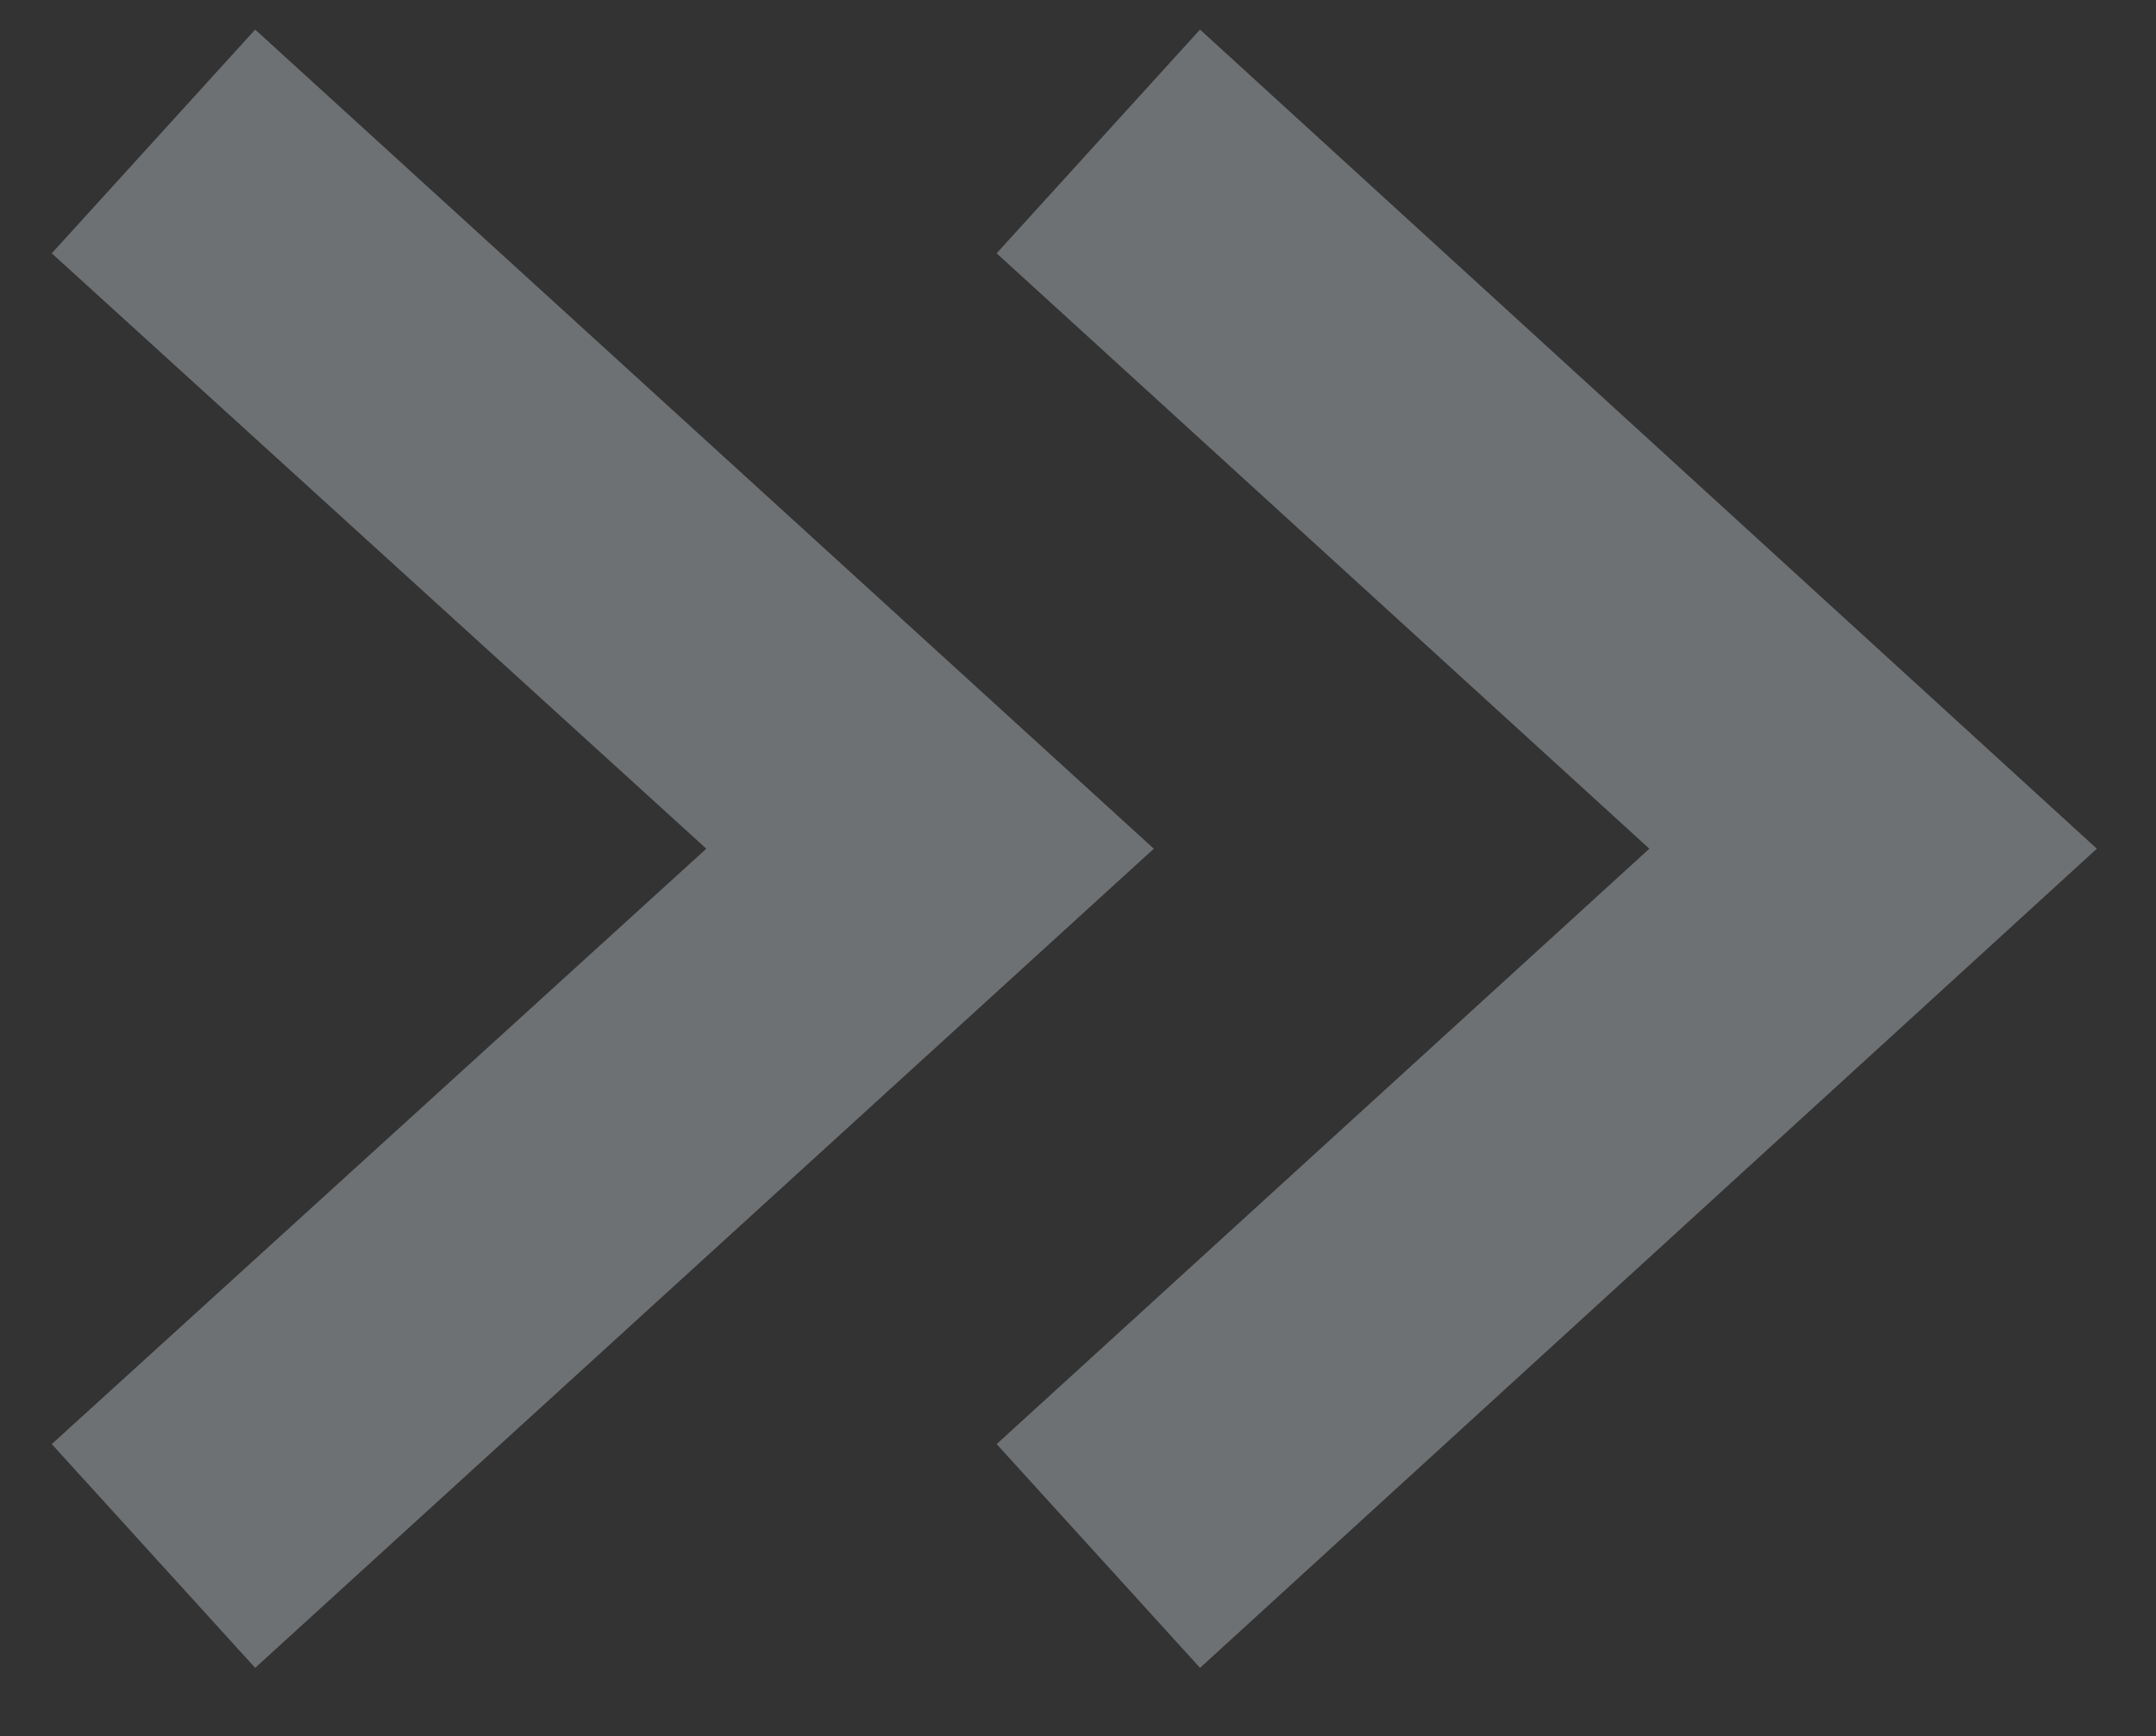 <?xml version="1.0" encoding="utf-8"?>
<!-- Generator: Adobe Illustrator 24.0.1, SVG Export Plug-In . SVG Version: 6.00 Build 0)  -->
<svg version="1.1" xmlns="http://www.w3.org/2000/svg" xmlns:xlink="http://www.w3.org/1999/xlink" x="0px" y="0px"
	 viewBox="0 0 11.66 9.39" style="enable-background:new 0 0 11.66 9.39;" xml:space="preserve">
<rect x="0" y="0" width="11.66" height="9.39" fill="#333333" stroke="none"/>
<style type="text/css">
	.st0{clip-path:url(#SVGID_2_);}
	.st1{clip-path:url(#SVGID_4_);}
	.st2{opacity:0.15;clip-path:url(#SVGID_8_);}
	.st3{clip-path:url(#SVGID_10_);}
	.st4{clip-path:url(#SVGID_12_);}
	.st5{clip-path:url(#SVGID_16_);}
	.st6{opacity:0.4;clip-path:url(#SVGID_18_);}
	.st7{clip-path:url(#SVGID_20_);}
	.st8{clip-path:url(#SVGID_24_);fill:none;stroke:#6E7173;stroke-linecap:round;stroke-linejoin:round;stroke-miterlimit:10;}
	.st9{fill:#EAEFF0;stroke:#FF6793;stroke-width:6;stroke-miterlimit:10;}
	.st10{fill:none;stroke:#6E7173;stroke-width:2;stroke-miterlimit:10;}
	.st11{fill:#EAEFF0;stroke:#5889FF;stroke-width:6;stroke-linecap:square;stroke-miterlimit:10;}
	.st12{fill:none;stroke:#5889FF;stroke-width:6;stroke-miterlimit:10;}
	.st13{fill:none;stroke:#FF6793;stroke-width:6;stroke-linecap:square;stroke-miterlimit:10;}
	.st14{fill:#EAEFF0;stroke:#5889FF;stroke-width:6;stroke-miterlimit:10;}
	.st15{fill:#EAEFF0;stroke:#FF6793;stroke-width:6;stroke-linecap:square;stroke-miterlimit:10;}
	.st16{fill:#FFDD60;}
	.st17{fill:#6E7173;}
	.st18{fill:#515151;}
	.st19{fill:url(#SVGID_25_);}
	.st20{fill:none;stroke:#FFD400;stroke-width:4;}
	.st21{fill:none;}
	.st22{fill:#FFD400;}
	.st23{fill:#444444;}
	.st24{fill:#2FA783;}
	.st25{fill:#424242;}
	.st26{fill:none;stroke:#444444;stroke-miterlimit:10;}
	.st27{fill:none;stroke:#444444;stroke-width:0.5;stroke-miterlimit:10;}
</style>
<g id="Layer_1">
	<g>
		<defs>
			<rect id="SVGID_1_" x="97.81" y="-38.35" width="24" height="24"/>
		</defs>
		<clipPath id="SVGID_2_">
			<use xlink:href="#SVGID_1_"  style="overflow:visible;"/>
		</clipPath>
		<g class="st0">
			<defs>
				<rect id="SVGID_3_" x="97.81" y="-38.35" width="24" height="24"/>
			</defs>
			<clipPath id="SVGID_4_">
				<use xlink:href="#SVGID_3_"  style="overflow:visible;"/>
			</clipPath>
			<g class="st1">
				<defs>
					<rect id="SVGID_5_" x="97.81" y="-38.35" width="24" height="24"/>
				</defs>
				<clipPath id="SVGID_6_">
					<use xlink:href="#SVGID_5_"  style="overflow:visible;"/>
				</clipPath>
			</g>
		</g>
		<g class="st0">
			<defs>
				<rect id="SVGID_7_" x="97.81" y="-38.35" width="24" height="24"/>
			</defs>
			<clipPath id="SVGID_8_">
				<use xlink:href="#SVGID_7_"  style="overflow:visible;"/>
			</clipPath>
			<g class="st2">
				<g>
					<defs>
						<rect id="SVGID_9_" x="97.81" y="-38.35" width="24" height="24"/>
					</defs>
					<clipPath id="SVGID_10_">
						<use xlink:href="#SVGID_9_"  style="overflow:visible;"/>
					</clipPath>
					<g class="st3">
						<defs>
							<rect id="SVGID_11_" x="97.81" y="-38.35" width="24" height="24"/>
						</defs>
						<clipPath id="SVGID_12_">
							<use xlink:href="#SVGID_11_"  style="overflow:visible;"/>
						</clipPath>
						<g class="st4">
							<defs>
								<rect id="SVGID_13_" x="97.81" y="-38.35" width="24" height="24"/>
							</defs>
							<clipPath id="SVGID_14_">
								<use xlink:href="#SVGID_13_"  style="overflow:visible;"/>
							</clipPath>
						</g>
					</g>
				</g>
			</g>
		</g>
		<g class="st0">
			<defs>
				<rect id="SVGID_15_" x="97.81" y="-38.35" width="24" height="24"/>
			</defs>
			<clipPath id="SVGID_16_">
				<use xlink:href="#SVGID_15_"  style="overflow:visible;"/>
			</clipPath>
			<g class="st5">
				<defs>
					<rect id="SVGID_17_" x="97.81" y="-38.35" width="24" height="24"/>
				</defs>
				<clipPath id="SVGID_18_">
					<use xlink:href="#SVGID_17_"  style="overflow:visible;"/>
				</clipPath>
				<g class="st6">
					<g>
						<defs>
							<rect id="SVGID_19_" x="97.81" y="-38.35" width="24" height="24"/>
						</defs>
						<clipPath id="SVGID_20_">
							<use xlink:href="#SVGID_19_"  style="overflow:visible;"/>
						</clipPath>
						<g class="st7">
							<defs>
								<rect id="SVGID_21_" x="97.81" y="-38.35" width="24" height="24"/>
							</defs>
							<clipPath id="SVGID_22_">
								<use xlink:href="#SVGID_21_"  style="overflow:visible;"/>
							</clipPath>
						</g>
					</g>
				</g>
			</g>
		</g>
		<g class="st0">
			<defs>
				<rect id="SVGID_23_" x="97.81" y="-38.35" width="24" height="24"/>
			</defs>
			<clipPath id="SVGID_24_">
				<use xlink:href="#SVGID_23_"  style="overflow:visible;"/>
			</clipPath>
			<path class="st8" d="M109.84-34.39c-0.04,0-0.08,0-0.12,0c-4.98,0-9.02,4.04-9.02,9.03c0,4.98,4.04,9.02,9.02,9.02
				c4.99,0,9.03-4.04,9.03-9.02c0-0.02,0-0.04,0-0.06h-8.9V-34.39z"/>
			<path class="st8" d="M111.94-35.35v8.05h8C119.91-31.71,116.35-35.29,111.94-35.35z"/>
		</g>
	</g>
	<polyline class="st9" points="142.8,-57.21 117.93,-57.21 117.93,-82.69 203.11,-82.69 203.11,-57.21 179.8,-57.21 	"/>
	<path class="st10" d="M186.06-22.55c2.13,2.13,2.13,5.57,0,7.69c-2.13,2.12-5.57,2.12-7.69,0c-2.13-2.13-2.13-5.57,0-7.69
		C180.49-24.67,183.93-24.67,186.06-22.55z"/>
	<line class="st10" x1="186.06" y1="-14.85" x2="193" y2="-7.91"/>
	<line class="st11" x1="126.3" y1="-74.7" x2="126.3" y2="-65.2"/>
	<g>
		<path class="st12" d="M-61.81-175.95h-65.16c-10.99,0-19.9-8.91-19.9-19.9v-54.77h85.06V-175.95z"/>
		<line class="st9" x1="-132.17" y1="-259.45" x2="-132.17" y2="-242.21"/>
		<line class="st9" x1="-113.61" y1="-259.45" x2="-113.61" y2="-242.21"/>
		<line class="st9" x1="-95.06" y1="-259.45" x2="-95.06" y2="-242.21"/>
		<line class="st9" x1="-76.5" y1="-259.45" x2="-76.5" y2="-242.21"/>
		<rect x="-131.99" y="-225.7" class="st12" width="4.75" height="4.75"/>
		<rect x="-115.14" y="-225.7" class="st12" width="4.75" height="4.75"/>
		<rect x="-98.28" y="-225.7" class="st12" width="4.75" height="4.75"/>
		<rect x="-81.43" y="-225.7" class="st12" width="4.75" height="4.75"/>
		<rect x="-131.99" y="-204.45" class="st12" width="4.75" height="4.75"/>
		<rect x="-115.14" y="-204.45" class="st12" width="4.75" height="4.75"/>
		<rect x="-98.28" y="-204.45" class="st9" width="4.75" height="4.75"/>
		<rect x="-81.43" y="-204.45" class="st12" width="4.75" height="4.75"/>
	</g>
	
		<ellipse transform="matrix(0.033 -0.999 0.999 0.033 -79.601 -150.616)" class="st12" cx="-117.66" cy="-34.16" rx="30.09" ry="30.09"/>
	<path class="st13" d="M-130.29-46.68c3.22-3.25,7.69-5.26,12.63-5.26c9.82,0,17.78,7.96,17.78,17.78"/>
	<polyline class="st14" points="-88.69,172.57 -62.62,172.5 -62.62,130.37 -126.06,130.37 -126.06,148.42 	"/>
	<line class="st12" x1="-90" y1="-8.79" x2="-60.93" y2="20.29"/>
	<polygon class="st15" points="-83.68,148.42 -147.12,148.42 -147.12,190.55 -132.33,190.55 -135.63,208.06 -112.56,190.55 
		-83.68,190.55 	"/>
	<path class="st14" d="M-130.01,169.85c0,1.5-1.22,2.72-2.72,2.72c-1.5,0-2.72-1.22-2.72-2.72c0-1.5,1.22-2.72,2.72-2.72
		C-131.23,167.13-130.01,168.35-130.01,169.85z"/>
	<path class="st14" d="M-112.68,169.85c0,1.5-1.22,2.72-2.72,2.72c-1.5,0-2.72-1.22-2.72-2.72c0-1.5,1.22-2.72,2.72-2.72
		C-113.9,167.13-112.68,168.35-112.68,169.85z"/>
	<path class="st14" d="M-95.35,169.85c0,1.5-1.22,2.72-2.72,2.72c-1.5,0-2.72-1.22-2.72-2.72c0-1.5,1.22-2.72,2.72-2.72
		C-96.56,167.13-95.35,168.35-95.35,169.85z"/>
	<path class="st16" d="M453.28,175.4v-15.61l-34.19,24.87l34.19,24.88v-13.83c20.47,4.45,35.34,22.52,35.34,44
		c0,24.84-20.21,45.05-45.05,45.05c-23.54,0-43.27-18.36-44.94-41.81c-0.08-1.07-0.11-2.16-0.11-3.24h-19.98
		c0,1.55,0.05,3.11,0.16,4.65c2.4,33.86,30.89,60.38,64.86,60.38c35.86,0,65.03-29.17,65.03-65.03
		C508.6,207.22,485.04,180.12,453.28,175.4z"/>
	<g>
		<path class="st17" d="M69.14-53.3c-3.21,0-5.82-2.75-5.82-6.13c0-0.01,0-0.02,0-0.03h2.06l-3.63-4.93l-3.63,4.93h1.68
			c0,0.01,0,0.02,0,0.03c0,5.42,4.19,9.82,9.33,9.82c2.12,0,4.12-0.73,5.78-2.11l-2.18-2.9C71.71-53.75,70.46-53.3,69.14-53.3z"/>
		<path class="st17" d="M78.54-59.15c0-0.01,0-0.02,0-0.03c0-5.42-4.19-9.82-9.33-9.82c-2.12,0-4.12,0.73-5.78,2.11l2.18,2.9
			c1.03-0.86,2.28-1.32,3.6-1.32c3.21,0,5.82,2.75,5.82,6.13c0,0.01,0,0.02,0,0.03h-2.06l3.63,4.93l3.63-4.93H78.54z"/>
	</g>
	<path class="st17" d="M142.66-25.23c2.22-1.7,3.6-4.38,3.6-7.26c0-5.03-4.09-9.12-9.12-9.12c-5.03,0-9.12,4.09-9.12,9.12
		c0,4.19,2.84,7.83,6.9,8.85c0.09,0.02,0.18,0.03,0.27,0.03c0.5,0,0.95-0.34,1.08-0.84c0.15-0.6-0.21-1.2-0.81-1.35
		c-3.07-0.77-5.21-3.52-5.21-6.69c0-3.8,3.09-6.9,6.9-6.9c3.8,0,6.9,3.09,6.9,6.9c0,2.28-1.15,4.39-2.97,5.67l-1.42-1.42
		c-0.16-0.16-0.4-0.21-0.61-0.12c-0.21,0.09-0.34,0.29-0.34,0.51v4.27c0,0.31,0.25,0.56,0.56,0.56h4.27c0.23,0,0.43-0.14,0.51-0.35
		c0.09-0.21,0.04-0.45-0.12-0.61L142.66-25.23z"/>
	<path class="st18" d="M367.02-12.34H348.8c-3.25,0-5.89-2.64-5.89-5.88v-38.01c0-3.25,2.64-5.88,5.89-5.88h18.23
		c3.24,0,5.88,2.64,5.88,5.88v38.01C372.91-14.98,370.27-12.34,367.02-12.34z M350.91-20.34h14v-33.78h-14V-20.34z"/>
	<path class="st18" d="M405.12-12.34h-17.64c-3.4,0-6.17-2.77-6.17-6.18v-68.35c0-3.41,2.77-6.18,6.17-6.18h17.64
		c3.41,0,6.18,2.77,6.18,6.18v68.35C411.3-15.11,408.52-12.34,405.12-12.34z M389.3-20.34h13.99v-64.7H389.3V-20.34z"/>
	<path class="st18" d="M443.44-12.34h-17.52c-3.44,0-6.24-2.8-6.24-6.24v-91.34c0-3.44,2.8-6.24,6.24-6.24h17.52
		c3.44,0,6.24,2.8,6.24,6.24v32.49h-8v-30.73h-13.99v87.82h13.99v-17.93h8v19.69C449.68-15.14,446.88-12.34,443.44-12.34z"/>
	<linearGradient id="SVGID_25_" gradientUnits="userSpaceOnUse" x1="130.339" y1="14.191" x2="180.507" y2="14.191">
		<stop  offset="0" style="stop-color:#F25838"/>
		<stop  offset="0.213" style="stop-color:#ED4B30"/>
		<stop  offset="0.606" style="stop-color:#DE291A"/>
		<stop  offset="1" style="stop-color:#CD0000"/>
	</linearGradient>
	<path class="st19" d="M179.52,34.32L172.05,26c3.3-4.05,5.29-9.21,5.29-14.83c0-12.96-10.54-23.5-23.5-23.5
		c-12.96,0-23.51,10.54-23.51,23.5c0,12.96,10.54,23.5,23.51,23.5c4.57,0,8.84-1.32,12.45-3.59l7.52,8.37
		c0.76,0.84,1.8,1.28,2.86,1.28c0.91,0,1.83-0.33,2.56-0.98C180.81,38.32,180.94,35.9,179.52,34.32z M139.03,11.16
		c0-8.17,6.65-14.81,14.82-14.81c8.17,0,14.81,6.64,14.81,14.81c0,8.04-6.85,14.81-14.81,14.81
		C145.67,25.97,139.03,19.33,139.03,11.16z"/>
	<g>
		<g>
			<path class="st17" d="M28.35-0.49H16.62c-0.23,0-0.41-0.18-0.41-0.41c0-0.23,0.18-0.41,0.41-0.41h11.73
				c0.23,0,0.41,0.18,0.41,0.41C28.76-0.68,28.58-0.49,28.35-0.49z"/>
		</g>
		<path class="st17" d="M19.52,1.77h-0.77c-0.17,0-0.31-0.14-0.31-0.31V0.69c0-0.17,0.14-0.31,0.31-0.31h0.77
			c0.17,0,0.31,0.14,0.31,0.31v0.77C19.83,1.63,19.7,1.77,19.52,1.77z"/>
		<path class="st17" d="M22.87,1.77H22.1c-0.17,0-0.31-0.14-0.31-0.31V0.69c0-0.17,0.14-0.31,0.31-0.31h0.77
			c0.17,0,0.31,0.14,0.31,0.31v0.77C23.18,1.63,23.04,1.77,22.87,1.77z"/>
		<path class="st17" d="M26.22,1.77h-0.77c-0.17,0-0.31-0.14-0.31-0.31V0.69c0-0.17,0.14-0.31,0.31-0.31h0.77
			c0.17,0,0.31,0.14,0.31,0.31v0.77C26.53,1.63,26.39,1.77,26.22,1.77z"/>
		<path class="st17" d="M19.52,3.95h-0.77c-0.17,0-0.31-0.14-0.31-0.31V2.88c0-0.17,0.14-0.31,0.31-0.31h0.77
			c0.17,0,0.31,0.14,0.31,0.31v0.77C19.83,3.81,19.7,3.95,19.52,3.95z"/>
		<path class="st17" d="M22.87,3.95H22.1c-0.17,0-0.31-0.14-0.31-0.31V2.88c0-0.17,0.14-0.31,0.31-0.31h0.77
			c0.17,0,0.31,0.14,0.31,0.31v0.77C23.18,3.81,23.04,3.95,22.87,3.95z"/>
		<path class="st17" d="M26.22,3.95h-0.77c-0.17,0-0.31-0.14-0.31-0.31V2.88c0-0.17,0.14-0.31,0.31-0.31h0.77
			c0.17,0,0.31,0.14,0.31,0.31v0.77C26.53,3.81,26.39,3.95,26.22,3.95z"/>
		<path class="st17" d="M27.64-3.57h-1.18v-1c0-0.23-0.18-0.41-0.41-0.41c-0.23,0-0.41,0.18-0.41,0.41v1h-6.32v-1
			c0-0.23-0.18-0.41-0.41-0.41c-0.23,0-0.41,0.18-0.41,0.41v1h-1.18c-0.62,0-1.12,0.5-1.12,1.12v7.41c0,0.62,0.5,1.12,1.12,1.12
			h10.31c0.62,0,1.12-0.5,1.12-1.12v-7.41C28.76-3.07,28.26-3.57,27.64-3.57z M27.94,4.96c0,0.17-0.14,0.3-0.3,0.3H17.33
			c-0.17,0-0.3-0.13-0.3-0.3v-7.41c0-0.16,0.13-0.3,0.3-0.3h1.18v0.69c0,0.22,0.18,0.41,0.41,0.41c0.23,0,0.41-0.18,0.41-0.41v-0.69
			h6.32v0.69c0,0.22,0.18,0.41,0.41,0.41c0.23,0,0.41-0.18,0.41-0.41v-0.69h1.18c0.16,0,0.3,0.14,0.3,0.3V4.96z"/>
	</g>
	<g>
		<path class="st17" d="M66.72-11.4h-1.57v-12.53c0-0.32-0.26-0.58-0.58-0.58h-3.42c-0.32,0-0.58,0.26-0.58,0.58v12.53h-0.96v-9.32
			c0-0.32-0.26-0.58-0.58-0.58h-3.41c-0.32,0-0.58,0.26-0.58,0.58v9.32h-0.96v-6.36c0-0.32-0.26-0.58-0.58-0.58h-3.42
			c-0.32,0-0.58,0.26-0.58,0.58v6.36h-1.57c-0.32,0-0.58,0.26-0.58,0.58c0,0.32,0.26,0.58,0.58,0.58h2.15h3.42h2.12h3.41h2.12h3.42
			h2.15c0.32,0,0.58-0.26,0.58-0.58C67.3-11.14,67.04-11.4,66.72-11.4z M50.67-11.4v-5.78h2.26v5.78H50.67z M56.2-11.4v-8.75h2.26
			v8.75H56.2z M61.74-11.4v-11.95H64v11.95H61.74z"/>
		<path class="st17" d="M49.48-20.14c0.09,0,0.19-0.02,0.28-0.07l12.75-6.98l0.69,0.95l0.74-2.34c0.07-0.22-0.09-0.44-0.32-0.44
			l-2.45-0.05l0.67,0.93L49.2-21.23c-0.28,0.15-0.38,0.5-0.23,0.79C49.08-20.25,49.28-20.14,49.48-20.14z"/>
	</g>
	<g>
		<g>
			<path class="st17" d="M33.19-14c-0.18-0.24-0.36-0.47-0.56-0.7c-0.2-0.23-0.41-0.46-0.63-0.68c-0.22-0.22-0.45-0.43-0.68-0.63
				c-0.23-0.2-0.46-0.39-0.7-0.56l-0.74,3.31L33.19-14z"/>
			<path class="st17" d="M40.35-23.74c-0.44-0.44-0.91-0.84-1.38-1.19L31-16.95c0.47,0.35,0.93,0.75,1.38,1.19
				c0.44,0.45,0.84,0.91,1.19,1.38l7.98-7.98C41.19-22.83,40.8-23.29,40.35-23.74z"/>
			<path class="st17" d="M41.92-25.31c-0.45-0.44-0.91-0.84-1.38-1.19l-1.13,1.13c0.47,0.35,0.93,0.75,1.38,1.19
				c0.45,0.44,0.84,0.91,1.19,1.38l1.13-1.13C42.77-24.4,42.37-24.86,41.92-25.31z"/>
		</g>
		<g>
			<path class="st17" d="M37.31-9.02h-4.4h-4.39c-0.72,0-1.37-0.29-1.84-0.77l0,0c-0.47-0.47-0.76-1.12-0.76-1.84l0,0l0-4.39l0-4.39
				c0-0.72,0.29-1.37,0.76-1.84l0,0c0.47-0.47,1.13-0.76,1.84-0.76l0,0h4.39c0.54,0,0.97,0.44,0.97,0.97l0,0
				c0,0.54-0.43,0.97-0.97,0.97l0,0h-4.39c-0.19,0-0.35,0.07-0.47,0.19l0,0c-0.12,0.12-0.19,0.28-0.19,0.47l0,0l0,4.39v4.39
				c0,0.19,0.07,0.35,0.19,0.47l0,0c0.12,0.12,0.28,0.19,0.47,0.19l0,0h4.39h4.4c0.19,0,0.34-0.07,0.47-0.19l0,0
				c0.12-0.12,0.19-0.28,0.19-0.47l0,0v-4.39c0-0.54,0.44-0.97,0.97-0.97l0,0c0.54,0,0.97,0.43,0.97,0.97l0,0v4.39
				c0,0.72-0.29,1.37-0.76,1.84l0,0C38.68-9.32,38.03-9.02,37.31-9.02L37.31-9.02C37.31-9.02,37.31-9.02,37.31-9.02L37.31-9.02z"/>
		</g>
	</g>
	<g>
		<g>
			<path class="st17" d="M43.98-38.4c-5.19,0-9.4-4.21-9.4-9.4l0,0c0-5.19,4.21-9.4,9.4-9.4l0,0c5.19,0,9.4,4.21,9.4,9.4l0,0
				C53.38-42.61,49.17-38.4,43.98-38.4L43.98-38.4z M43.98-40.81c3.86-0.01,6.98-3.13,6.99-6.99l0,0c-0.01-3.86-3.13-6.98-6.99-6.99
				l0,0c-3.86,0.01-6.98,3.13-6.99,6.99l0,0C36.99-43.94,40.11-40.82,43.98-40.81L43.98-40.81z"/>
		</g>
		<g>
			<path class="st17" d="M45.77-51.55l-0.7,4.37l-4.79,3.01c-0.34,0.22-0.8,0.11-1.01-0.23l0,0c-0.22-0.34-0.11-0.8,0.23-1.01l0,0
				l4.23-2.65l0.59-3.71c0.06-0.4,0.44-0.67,0.84-0.61l0,0c0.36,0.06,0.62,0.37,0.62,0.73l0,0C45.78-51.63,45.78-51.59,45.77-51.55
				L45.77-51.55z"/>
		</g>
	</g>
	<g>
		<polygon class="st20" points="63.87,202.83 47.1,211.49 33.99,211.49 33.99,237.45 48.39,237.45 63.87,246.11 		"/>
		<path class="st21" d="M78.98,224.47c0,7.12-5.31,12.99-12.19,13.9v2.66c8.33-0.93,14.81-7.97,14.82-16.55
			c-0.02-8.58-6.49-15.62-14.82-16.55v2.65C73.66,211.48,78.97,217.34,78.98,224.47z"/>
		<path class="st21" d="M71.63,224.47c0,3.05-2.05,5.62-4.84,6.42v2.98c4.41-0.86,7.73-4.73,7.74-9.39
			c-0.01-4.66-3.33-8.53-7.74-9.4v2.98C69.58,218.85,71.63,221.42,71.63,224.47z"/>
		<path class="st22" d="M78.98,224.47c0-7.13-5.31-13-12.19-13.9v4.5c4.41,0.86,7.73,4.74,7.74,9.4c-0.01,4.66-3.33,8.53-7.74,9.39
			v4.5C73.66,237.47,78.97,231.6,78.98,224.47z"/>
		<path class="st22" d="M86.06,224.47c0-11.04-8.48-20.1-19.28-21.03v4.48c8.33,0.93,14.81,7.97,14.82,16.55
			c-0.02,8.58-6.49,15.63-14.82,16.55v4.48C77.58,244.57,86.06,235.52,86.06,224.47z"/>
		<path class="st22" d="M71.63,224.47c0-3.05-2.05-5.62-4.84-6.42v12.84C69.58,230.09,71.63,227.52,71.63,224.47z"/>
	</g>
	<g>
		<polyline class="st22" points="264.29,-31.81 280.6,-15.5 264.29,0.81 		"/>
		<circle class="st20" cx="268.72" cy="-14.87" r="23.37"/>
	</g>
	<path class="st23" d="M24.27,18.61h-0.83v-0.93c0-0.37-0.26-0.67-0.57-0.67c-0.31,0-0.57,0.3-0.57,0.67v0.93h-7.7v-0.93
		c0-0.37-0.26-0.67-0.57-0.67c-0.31,0-0.57,0.3-0.57,0.67v0.93h-0.86c-0.72,0-1.31,0.69-1.31,1.54v9.32c0,0.85,0.59,1.54,1.31,1.54
		h11.68c0.72,0,1.31-0.69,1.31-1.54v-9.32C25.58,19.3,24.99,18.61,24.27,18.61z M12.59,19.8h0.86v0.95c0,0.37,0.26,0.67,0.57,0.67
		c0.31,0,0.57-0.3,0.57-0.67V19.8h7.7v0.95c0,0.37,0.26,0.67,0.57,0.67c0.31,0,0.57-0.3,0.57-0.67V19.8h0.83
		c0.16,0,0.3,0.16,0.3,0.35v1.81H12.3v-1.81C12.3,19.96,12.43,19.8,12.59,19.8z M24.27,29.81H12.59c-0.16,0-0.3-0.16-0.3-0.35v-6.32
		h12.27v6.32C24.57,29.66,24.43,29.81,24.27,29.81z"/>
	<g>
		<path class="st24" d="M80.11-28.14h-4.85c-0.28,0-0.51-0.23-0.51-0.51v-3.93c0-0.28,0.23-0.51,0.51-0.51h4.85
			c0.28,0,0.51,0.23,0.51,0.51v3.93C80.62-28.37,80.39-28.14,80.11-28.14z M75.27-32.75c-0.09,0-0.17,0.08-0.17,0.17v3.93
			c0,0.09,0.08,0.17,0.17,0.17h4.85c0.09,0,0.17-0.08,0.17-0.17v-3.93c0-0.09-0.08-0.17-0.17-0.17H75.27z"/>
		<path class="st24" d="M80.4-31.57h-5.41c-0.09,0-0.17-0.08-0.17-0.17c0-0.09,0.08-0.17,0.17-0.17h5.41c0.09,0,0.17,0.08,0.17,0.17
			C80.57-31.64,80.49-31.57,80.4-31.57z"/>
		<g>
			<path class="st24" d="M76.39-32.36c-0.09,0-0.17-0.08-0.17-0.17v-0.78c0-0.09,0.08-0.17,0.17-0.17s0.17,0.08,0.17,0.17v0.78
				C76.56-32.44,76.48-32.36,76.39-32.36z"/>
			<path class="st24" d="M78.99-32.36c-0.09,0-0.17-0.08-0.17-0.17v-0.78c0-0.09,0.08-0.17,0.17-0.17s0.17,0.08,0.17,0.17v0.78
				C79.16-32.44,79.08-32.36,78.99-32.36z"/>
		</g>
	</g>
	<g>
		<path class="st25" d="M-14.26,18.68h-18.62c-1.08,0-1.95-0.88-1.95-1.95V1.63c0-1.08,0.88-1.95,1.95-1.95h18.62
			c1.08,0,1.95,0.88,1.95,1.95v15.09C-12.3,17.8-13.18,18.68-14.26,18.68z M-32.88,0.98c-0.36,0-0.65,0.29-0.65,0.65v15.09
			c0,0.36,0.29,0.65,0.65,0.65h18.62c0.36,0,0.65-0.29,0.65-0.65V1.63c0-0.36-0.29-0.65-0.65-0.65H-32.88z"/>
		<path class="st25" d="M-13.17,5.54h-20.77c-0.36,0-0.65-0.29-0.65-0.65c0-0.36,0.29-0.65,0.65-0.65h20.77
			c0.36,0,0.65,0.29,0.65,0.65C-12.52,5.25-12.81,5.54-13.17,5.54z"/>
		<g>
			<path class="st25" d="M-28.56,2.47c-0.36,0-0.65-0.29-0.65-0.65v-2.99c0-0.36,0.29-0.65,0.65-0.65s0.65,0.29,0.65,0.65v2.99
				C-27.91,2.18-28.2,2.47-28.56,2.47z"/>
			<path class="st25" d="M-23.57,2.47c-0.36,0-0.65-0.29-0.65-0.65v-2.99c0-0.36,0.29-0.65,0.65-0.65c0.36,0,0.65,0.29,0.65,0.65
				v2.99C-22.92,2.18-23.21,2.47-23.57,2.47z"/>
			<path class="st25" d="M-18.57,2.47c-0.36,0-0.65-0.29-0.65-0.65v-2.99c0-0.36,0.29-0.65,0.65-0.65c0.36,0,0.65,0.29,0.65,0.65
				v2.99C-17.92,2.18-18.21,2.47-18.57,2.47z"/>
		</g>
		<g>
			<rect x="-31.35" y="7.71" class="st25" width="1.64" height="1.49"/>
		</g>
		<g>
			<rect x="-27.82" y="7.71" class="st25" width="1.64" height="1.49"/>
		</g>
		<g>
			<rect x="-24.28" y="7.71" class="st25" width="1.64" height="1.49"/>
		</g>
		<g>
			<rect x="-20.75" y="7.71" class="st25" width="1.64" height="1.49"/>
		</g>
		<g>
			<rect x="-17.21" y="7.71" class="st25" width="1.64" height="1.49"/>
		</g>
		<g>
			<rect x="-31.35" y="10.81" class="st25" width="1.64" height="1.49"/>
		</g>
		<g>
			<rect x="-27.82" y="10.81" class="st25" width="1.64" height="1.49"/>
		</g>
		<g>
			<rect x="-24.28" y="10.81" class="st25" width="1.64" height="1.49"/>
		</g>
		<g>
			<rect x="-20.75" y="10.81" class="st25" width="1.64" height="1.49"/>
		</g>
		<g>
			<rect x="-17.21" y="10.81" class="st25" width="1.64" height="1.49"/>
		</g>
		<g>
			<rect x="-31.35" y="13.9" class="st25" width="1.64" height="1.49"/>
		</g>
		<g>
			<rect x="-27.82" y="13.9" class="st25" width="1.64" height="1.49"/>
		</g>
		<g>
			<rect x="-24.28" y="13.9" class="st25" width="1.64" height="1.49"/>
		</g>
		<g>
			<rect x="-20.75" y="13.9" class="st25" width="1.64" height="1.49"/>
		</g>
		<g>
			<rect x="-17.21" y="13.9" class="st25" width="1.64" height="1.49"/>
		</g>
	</g>
	<rect x="89.33" y="9.43" class="st23" width="20.55" height="20.67"/>
	<g>
		<path class="st26" d="M-10.11,75.71c0,4.97,4.03,9,9,9h23.26c4.97,0,9-4.03,9-9V52.45c0-4.97-4.03-9-9-9H-1.11c-4.97,0-9,4.03-9,9
			V75.71z"/>
	</g>
	<g>
		<path class="st26" d="M87.81,97.75c0,4.42,3.58,8,8,8h14.85c4.42,0,8-3.58,8-8V82.89c0-4.42-3.58-8-8-8H95.81c-4.42,0-8,3.58-8,8
			V97.75z"/>
	</g>
	<rect x="35.91" y="13.15" class="st27" width="14.26" height="12.92"/>
	<polygon class="st17" points="-10.72,3.31 -5.87,-1.12 -4.77,0.09 -8.3,3.31 -4.77,6.54 -5.87,7.74 	"/>
	<polygon class="st17" points="1.38,9.02 0.28,7.81 3.82,4.59 0.28,1.37 1.38,0.16 6.24,4.59 	"/>
	<polygon class="st17" points="6.49,9.02 5.39,7.81 8.92,4.59 5.39,1.37 6.49,0.16 11.34,4.59 	"/>
</g>
<g id="Layer_2">
</g>
</svg>
